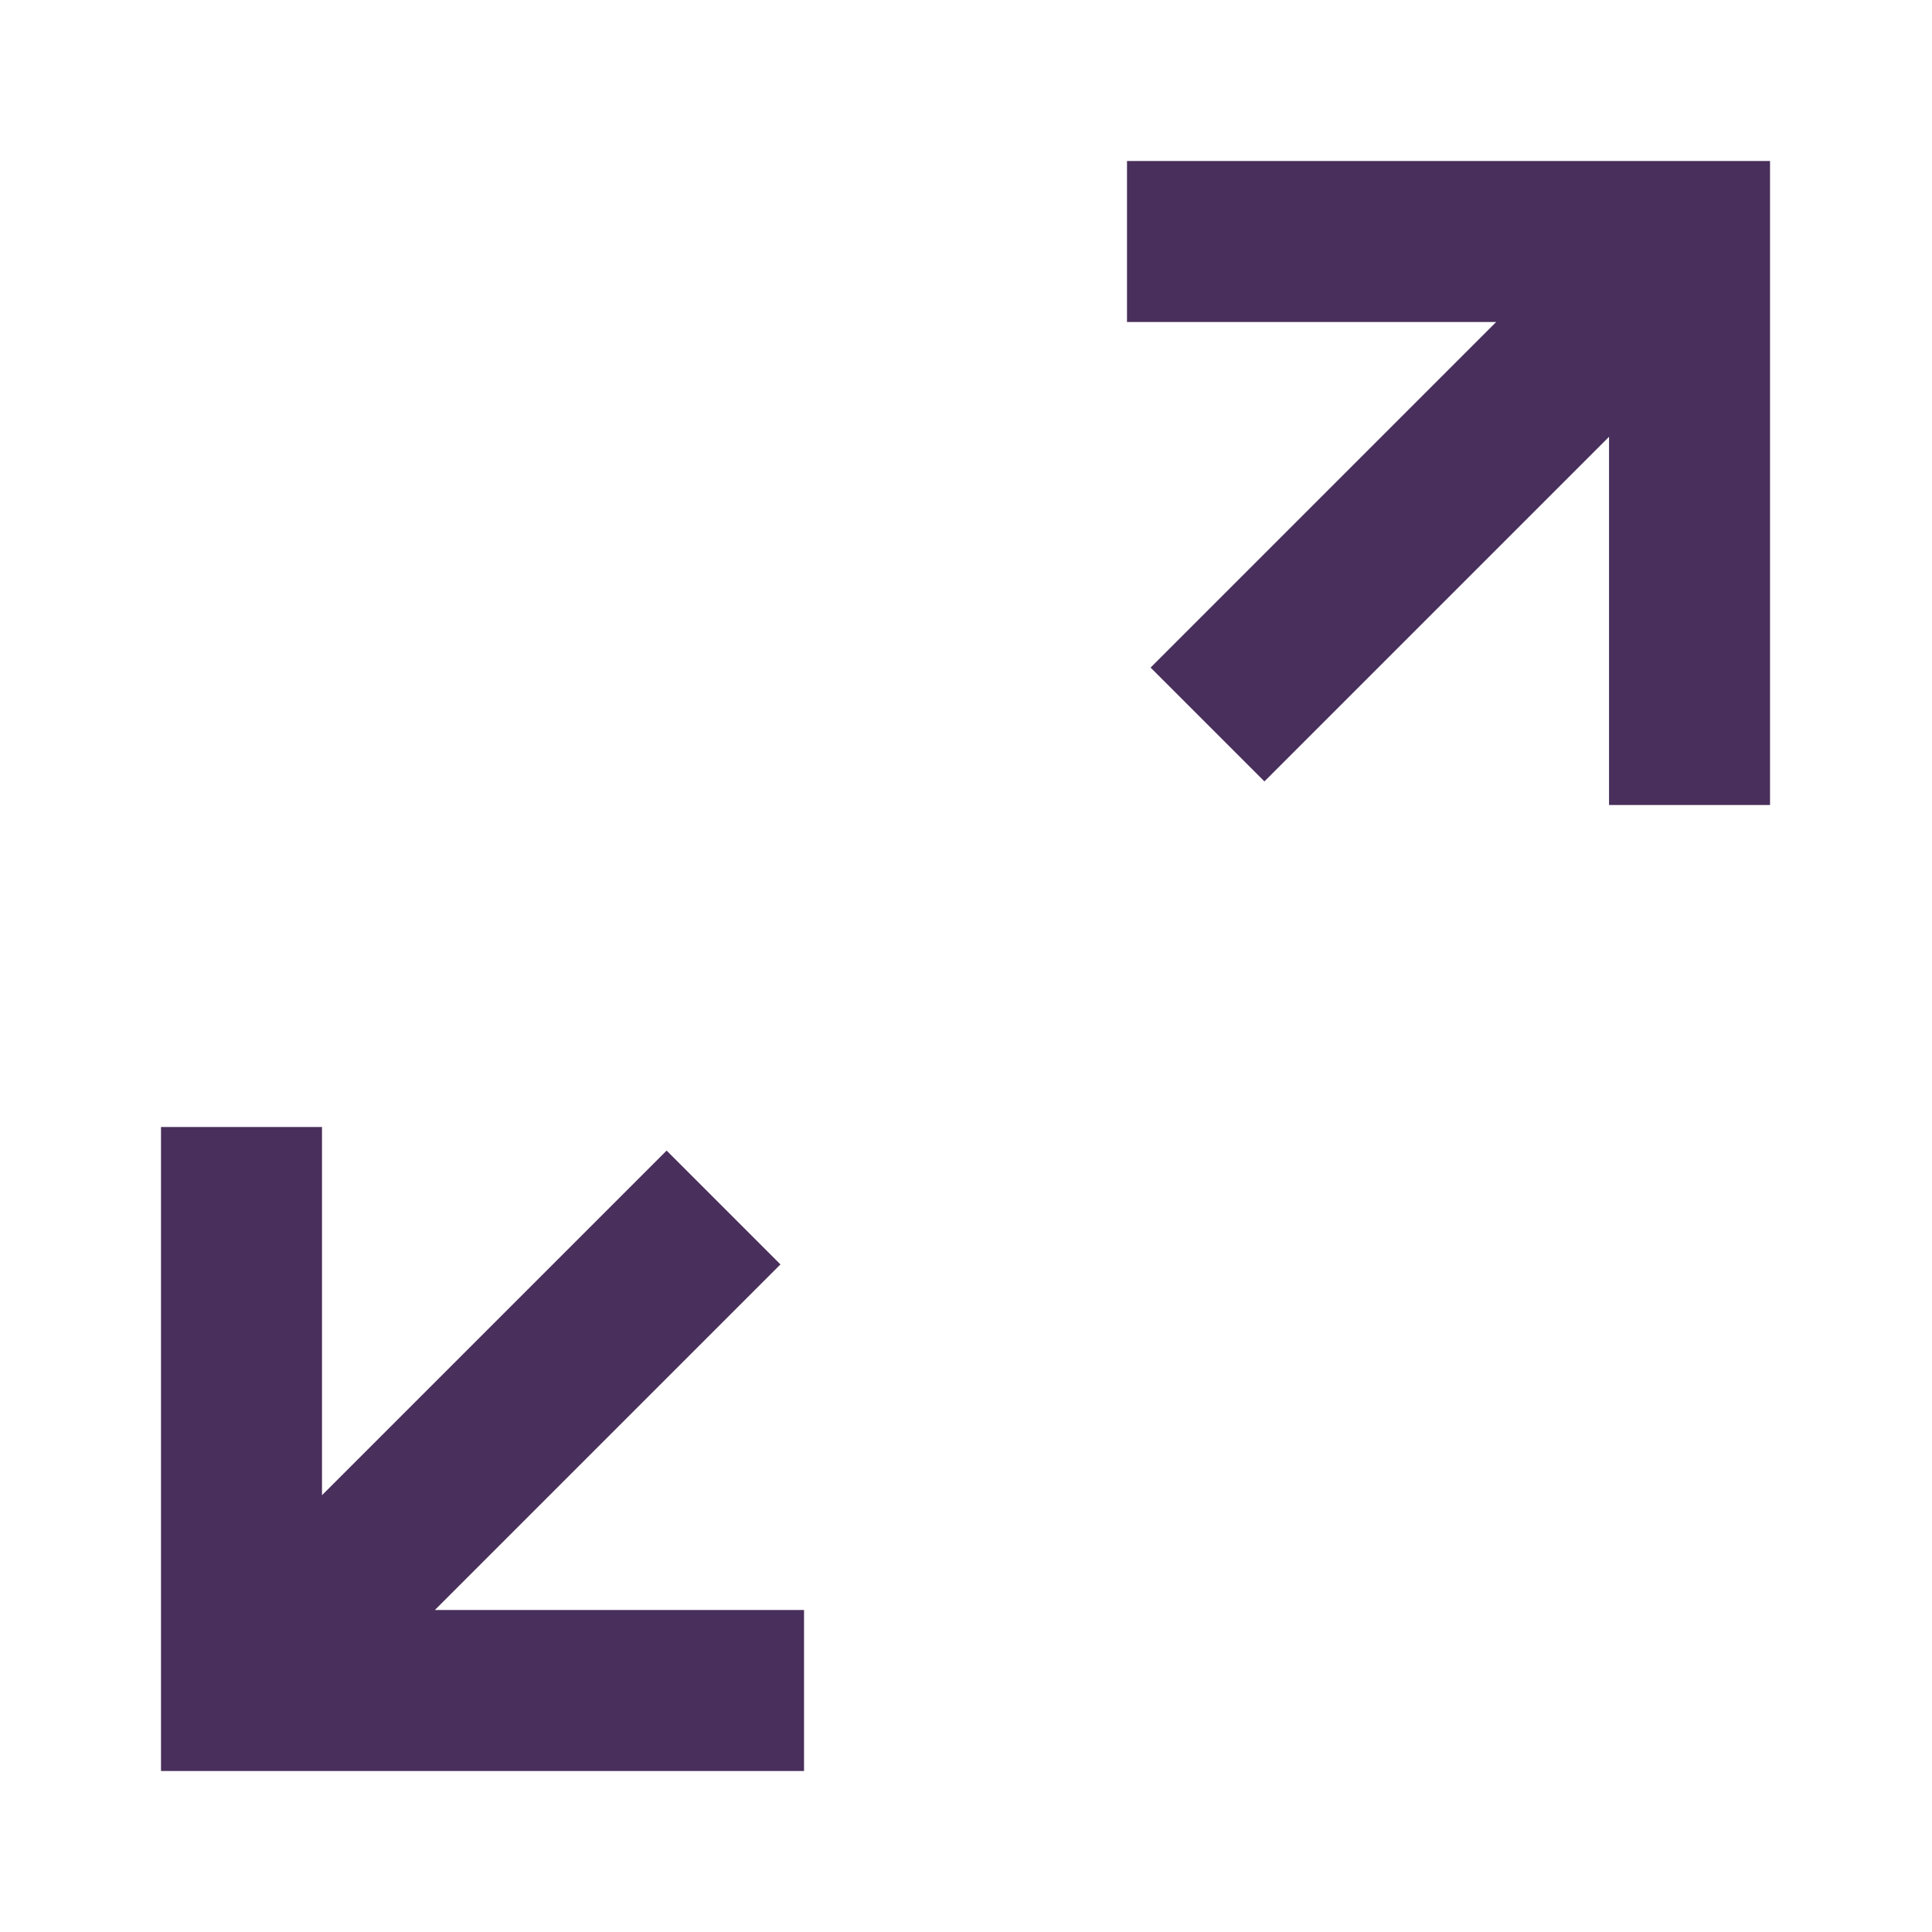<svg xmlns="http://www.w3.org/2000/svg" width="24" height="24" viewBox="0 0 24 24"><path fill="#492F5C" fill-rule="evenodd" d="M19.988,5.426 L15.707,9.707 L14.293,8.293 L18.586,4 L14,4 L14,2 L21.988,2 L21.988,10 L19.988,10 L19.988,5.426 Z M4,18.574 L8.281,14.293 L9.695,15.707 L5.402,20 L9.988,20 L9.988,22 L2,22 L2,14 L4,14 L4,18.574 Z"/></svg>